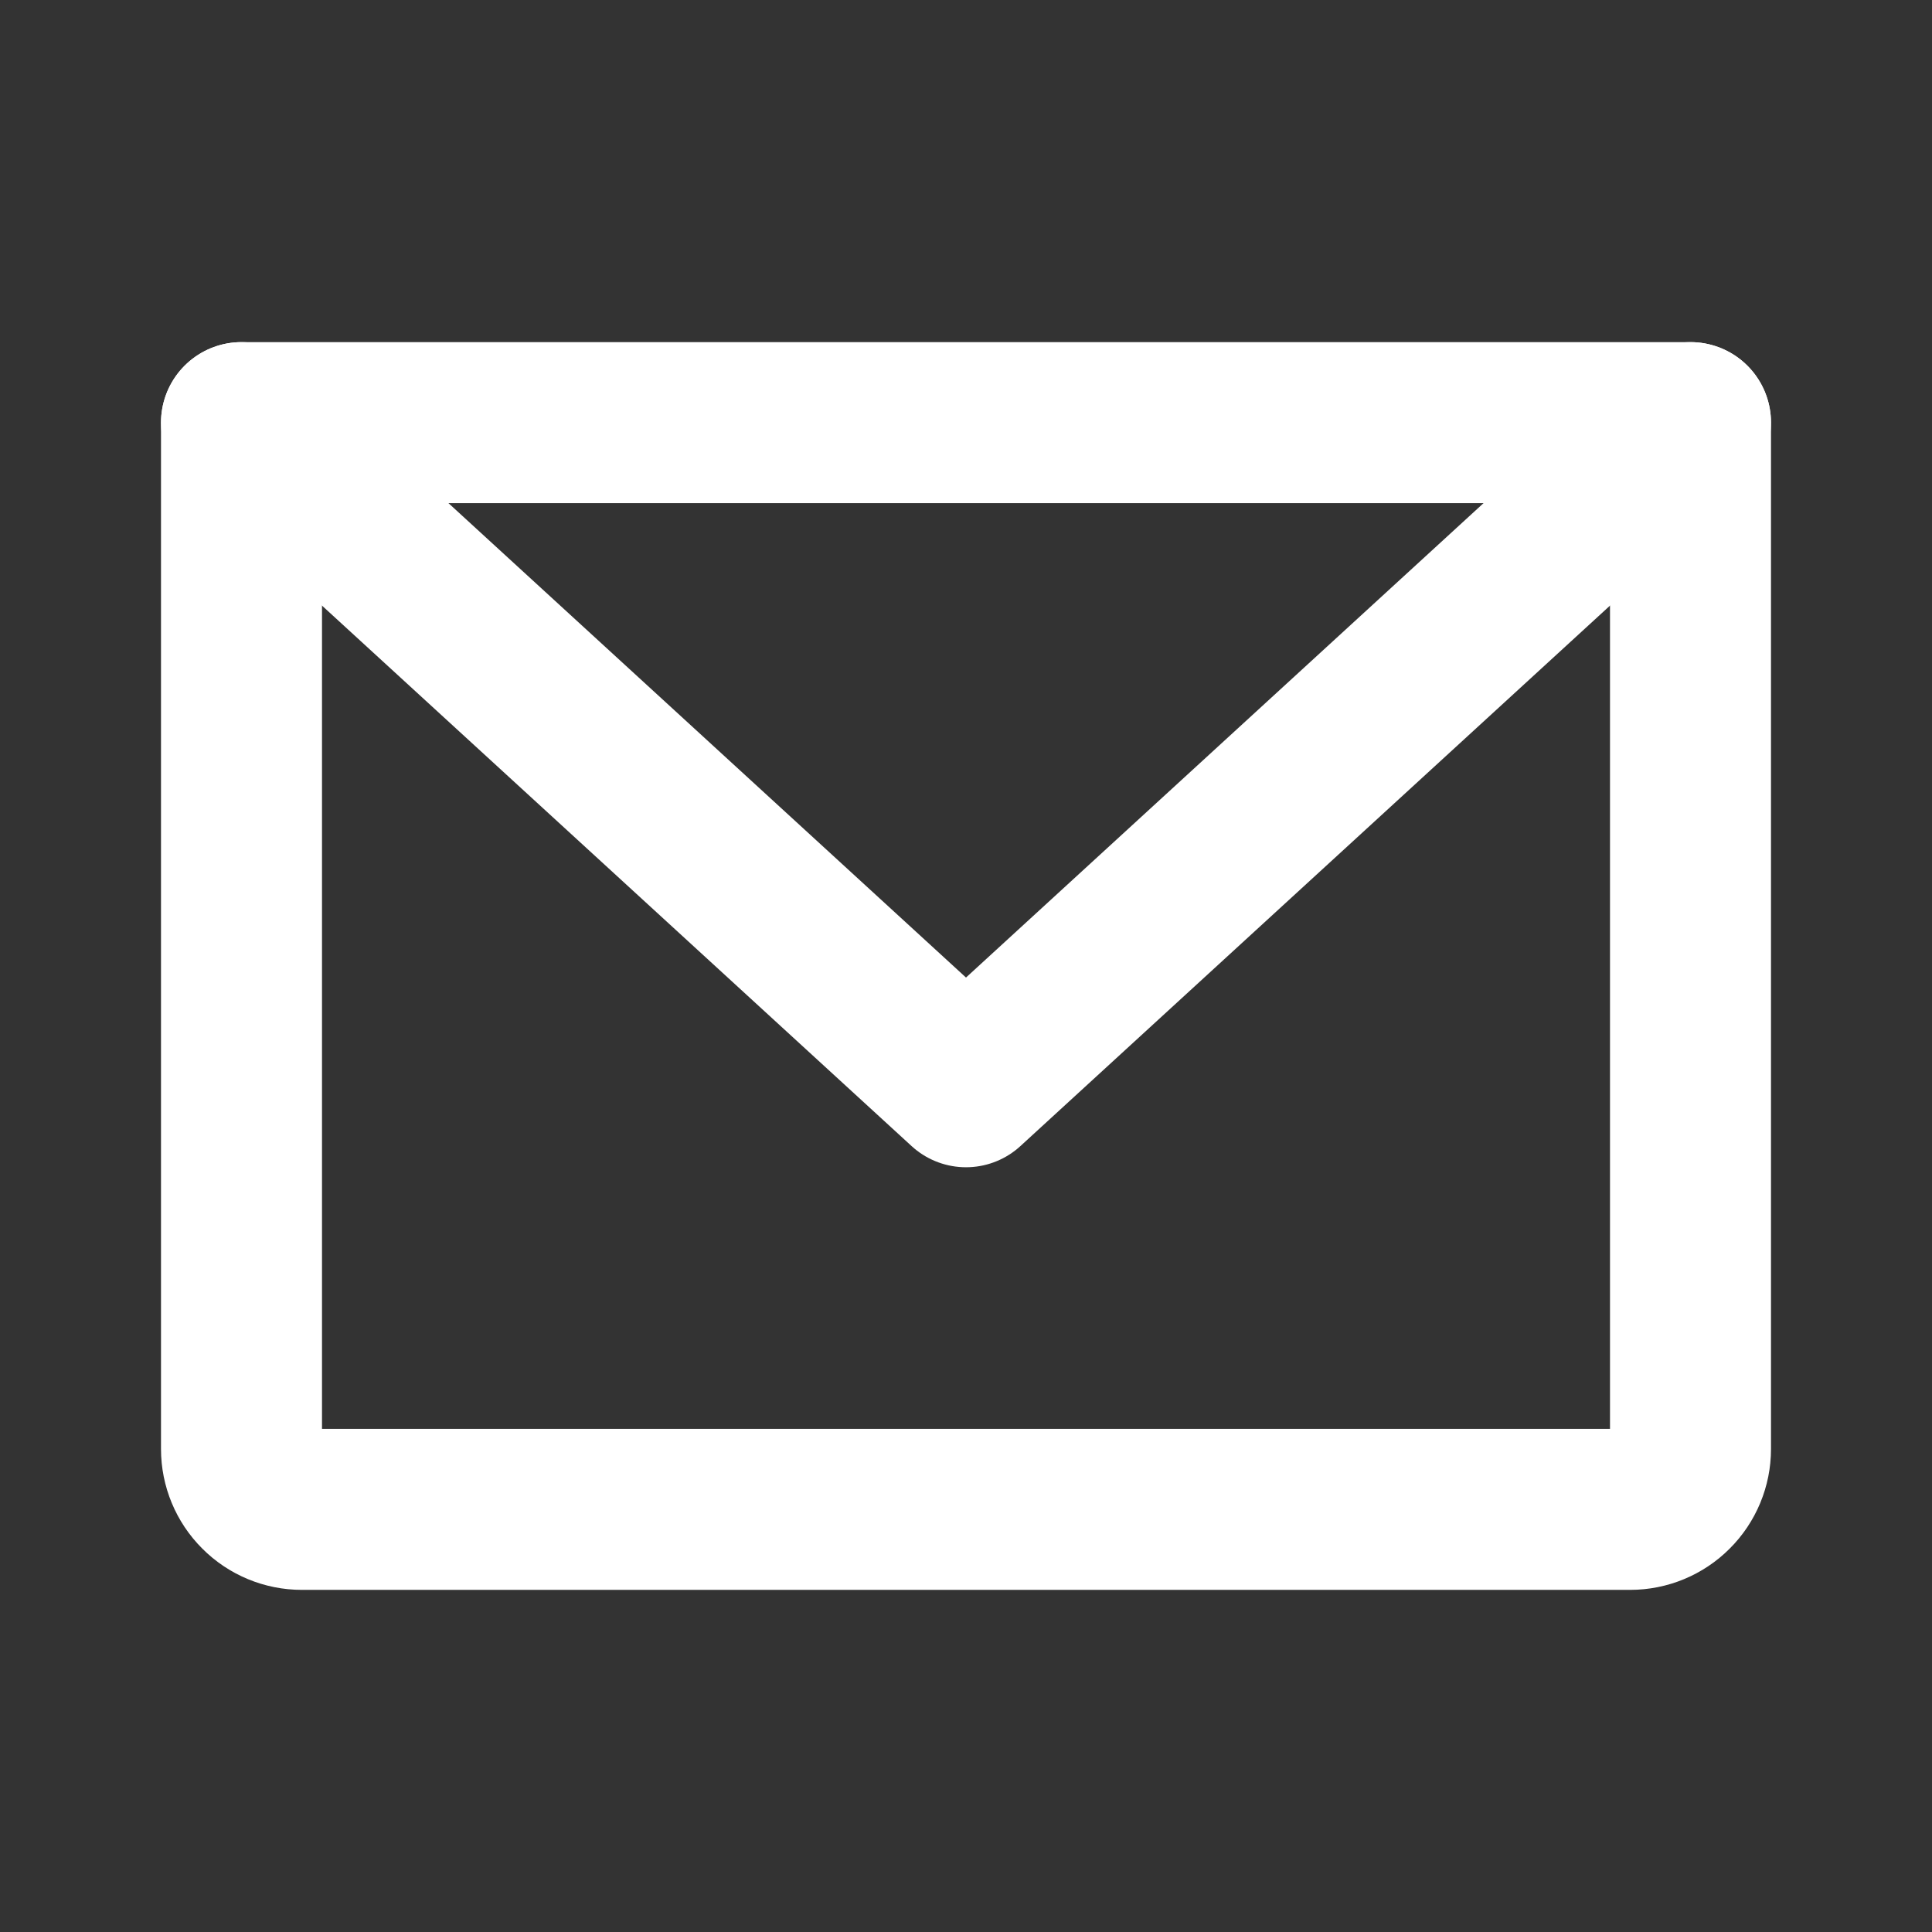 <svg width="24" height="24" viewBox="0 0 24 24" fill="none" xmlns="http://www.w3.org/2000/svg">
<rect x="0" y="0" width="24" height="24" fill="#333333" stroke="none"/>
<g id="EnvelopeSimple">
<g id="EnvelopeSimple_2">
<path id="Vector" d="M3 5.25H21V18C21 18.199 20.921 18.39 20.78 18.53C20.64 18.671 20.449 18.75 20.25 18.75H3.75C3.551 18.75 3.36 18.671 3.22 18.53C3.079 18.39 3 18.199 3 18V5.25Z" stroke="white" stroke-width="2" stroke-linecap="round" stroke-linejoin="round"/>
<path id="Vector_2" d="M21 5.25L12 13.5L3 5.25" stroke="white" stroke-width="2" stroke-linecap="round" stroke-linejoin="round"/>
</g>
</g>
</svg>
